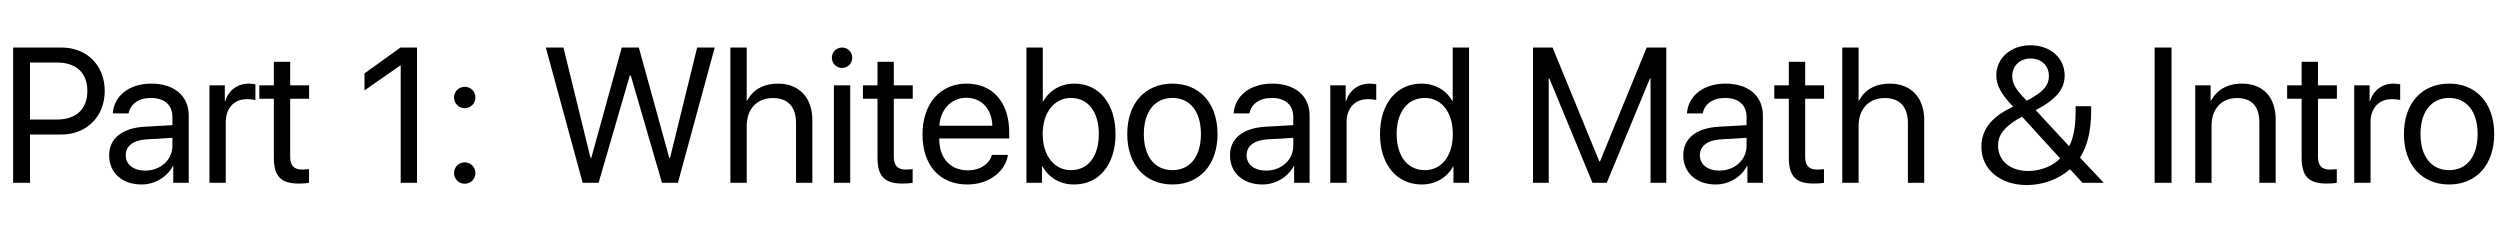 <?xml version='1.0' encoding='UTF-8'?>
<!-- This file was generated by dvisvgm 2.6.3 -->
<svg version='1.1' xmlns='http://www.w3.org/2000/svg' xmlns:xlink='http://www.w3.org/1999/xlink' width='136.72pt' height='12.53pt' viewBox='31.495 -74.476 136.72 12.53'>
<defs>
<path id='g0-144' d='M1.641 0V-7.398H0.718V0H1.641Z'/>
<path id='g0-205' d='M8.008 0V-7.398H6.937L4.384 -1.174H4.343L1.789 -7.398H0.718V0H1.579V-5.701H1.615L3.973 0H4.753L7.111 -5.701H7.147V0H8.008Z'/>
<path id='g0-270' d='M0.718 -7.398V0H1.641V-2.64H3.348C4.737 -2.64 5.727 -3.62 5.727 -5.024C5.727 -6.424 4.748 -7.398 3.358 -7.398H0.718ZM1.641 -6.578H3.117C4.178 -6.578 4.778 -6.004 4.778 -5.024C4.778 -4.04 4.173 -3.461 3.117 -3.461H1.641V-6.578Z'/>
<path id='g0-354' d='M4.824 -5.87H4.876L6.583 0H7.455L9.469 -7.398H8.506L7.024 -1.359H6.983L5.317 -7.398H4.384L2.717 -1.359H2.676L1.195 -7.398H0.231L2.246 0H3.117L4.824 -5.87Z'/>
<path id='g0-595' d='M2.138 0.092C2.856 0.092 3.532 -0.308 3.85 -0.918H3.871V0H4.717V-3.686C4.717 -4.748 3.927 -5.424 2.676 -5.424C1.415 -5.424 0.625 -4.717 0.564 -3.794H1.425C1.538 -4.317 1.969 -4.64 2.656 -4.64C3.394 -4.64 3.825 -4.25 3.825 -3.599V-3.153L2.297 -3.066C1.066 -2.994 0.364 -2.42 0.364 -1.507C0.364 -0.549 1.077 0.092 2.138 0.092ZM2.338 -0.667C1.697 -0.667 1.271 -1 1.271 -1.507C1.271 -2.01 1.682 -2.328 2.399 -2.374L3.825 -2.461V-2.025C3.825 -1.256 3.179 -0.667 2.338 -0.667Z'/>
<path id='g0-659' d='M3.23 0.092C4.594 0.092 5.496 -0.99 5.496 -2.666C5.496 -4.337 4.589 -5.424 3.245 -5.424C2.492 -5.424 1.871 -5.05 1.538 -4.44H1.518V-7.398H0.625V0H1.477V-0.902H1.497C1.841 -0.287 2.451 0.092 3.23 0.092ZM3.056 -4.64C3.999 -4.64 4.583 -3.876 4.583 -2.666C4.583 -1.446 3.999 -0.692 3.056 -0.692C2.153 -0.692 1.512 -1.477 1.512 -2.666C1.512 -3.85 2.153 -4.64 3.056 -4.64Z'/>
<path id='g0-672' d='M2.599 0.092C3.368 0.092 3.979 -0.287 4.322 -0.902H4.337V0H5.188V-7.398H4.296V-4.466H4.276C3.958 -5.05 3.343 -5.424 2.579 -5.424C1.236 -5.424 0.318 -4.337 0.318 -2.666S1.241 0.092 2.599 0.092ZM2.769 -4.64C3.686 -4.64 4.302 -3.855 4.302 -2.666C4.302 -1.471 3.686 -0.692 2.769 -0.692C1.825 -0.692 1.23 -1.456 1.23 -2.666C1.23 -3.871 1.825 -4.64 2.769 -4.64Z'/>
<path id='g0-681' d='M4.117 -1.528C3.968 -1.025 3.471 -0.682 2.794 -0.682C1.835 -0.682 1.236 -1.354 1.236 -2.374V-2.425H5.06V-2.763C5.06 -4.378 4.173 -5.424 2.733 -5.424C1.261 -5.424 0.318 -4.302 0.318 -2.646C0.318 -0.969 1.246 0.092 2.774 0.092C3.937 0.092 4.84 -0.595 4.994 -1.528H4.117ZM2.717 -4.65C3.558 -4.65 4.117 -4.014 4.137 -3.122H1.241C1.297 -4.009 1.882 -4.65 2.717 -4.65Z'/>
<path id='g0-721' d='M0.625 0H1.518V-3.107C1.518 -4.03 2.066 -4.635 2.953 -4.635C3.789 -4.635 4.214 -4.127 4.214 -3.281V0H5.106V-3.445C5.106 -4.635 4.399 -5.424 3.23 -5.424C2.42 -5.424 1.835 -5.076 1.538 -4.481H1.518V-7.398H0.625V0Z'/>
<path id='g0-732' d='M1.072 -6.281C1.384 -6.281 1.63 -6.532 1.63 -6.839C1.63 -7.152 1.384 -7.398 1.072 -7.398C0.764 -7.398 0.513 -7.152 0.513 -6.839C0.513 -6.532 0.764 -6.281 1.072 -6.281ZM0.625 0H1.518V-5.332H0.625V0Z'/>
<path id='g0-785' d='M0.579 0H1.471V-3.138C1.471 -4.04 2.02 -4.635 2.861 -4.635C3.681 -4.635 4.086 -4.163 4.086 -3.302V0H4.978V-3.461C4.978 -4.671 4.302 -5.424 3.133 -5.424C2.307 -5.424 1.738 -5.055 1.441 -4.481H1.42V-5.332H0.579V0Z'/>
<path id='g0-796' d='M2.789 0.092C4.26 0.092 5.255 -0.969 5.255 -2.666C5.255 -4.368 4.26 -5.424 2.789 -5.424C1.312 -5.424 0.318 -4.368 0.318 -2.666C0.318 -0.969 1.312 0.092 2.789 0.092ZM2.789 -0.692C1.846 -0.692 1.225 -1.41 1.225 -2.666S1.846 -4.64 2.789 -4.64S4.348 -3.922 4.348 -2.666S3.732 -0.692 2.789 -0.692Z'/>
<path id='g0-838' d='M0.579 0H1.471V-3.322C1.471 -4.076 1.923 -4.573 2.615 -4.573C2.83 -4.573 3.02 -4.548 3.092 -4.522V-5.388C3.02 -5.399 2.886 -5.424 2.733 -5.424C2.107 -5.424 1.615 -5.05 1.441 -4.46H1.42V-5.332H0.579V0Z'/>
<path id='g0-863' d='M0.866 -6.619V-5.332H0.072V-4.599H0.866V-1.384C0.866 -0.359 1.246 0.041 2.225 0.041C2.435 0.041 2.681 0.026 2.789 0V-0.749C2.728 -0.738 2.522 -0.723 2.42 -0.723C1.964 -0.723 1.759 -0.943 1.759 -1.43V-4.599H2.794V-5.332H1.759V-6.619H0.866Z'/>
<path id='g0-1331' d='M2.487 0H3.379V-7.398H2.476L0.508 -5.983V-5.055L2.466 -6.419H2.487V0Z'/>
<path id='g0-1373' d='M5.952 0H7.111L5.814 -1.379C6.219 -2.015 6.424 -2.835 6.424 -3.963V-4.189H5.573V-3.968C5.573 -3.056 5.46 -2.451 5.219 -2L3.389 -3.973C4.517 -4.568 4.973 -5.117 4.973 -5.87C4.973 -6.829 4.189 -7.521 3.102 -7.521C2.035 -7.521 1.236 -6.819 1.236 -5.881C1.236 -5.342 1.492 -4.865 2.153 -4.163C2.112 -4.148 2.02 -4.096 1.871 -4.02C0.892 -3.502 0.42 -2.835 0.42 -1.969C0.42 -0.738 1.441 0.123 2.902 0.123C3.779 0.123 4.64 -0.19 5.265 -0.743L5.952 0ZM2.897 -4.491C2.323 -5.065 2.107 -5.424 2.107 -5.829C2.107 -6.393 2.522 -6.798 3.107 -6.798C3.707 -6.798 4.112 -6.404 4.112 -5.84C4.112 -5.312 3.784 -4.942 2.897 -4.491ZM2.399 -3.481C2.446 -3.512 2.579 -3.584 2.646 -3.614L4.727 -1.333C4.332 -0.913 3.645 -0.646 2.984 -0.646C2 -0.646 1.333 -1.205 1.333 -2.03C1.333 -2.599 1.635 -3.015 2.399 -3.481Z'/>
<path id='g0-1428' d='M1.333 -4.081C1.661 -4.081 1.917 -4.337 1.917 -4.666S1.661 -5.25 1.333 -5.25S0.749 -4.994 0.749 -4.666S1.005 -4.081 1.333 -4.081ZM1.333 0.051C1.661 0.051 1.917 -0.205 1.917 -0.533S1.661 -1.118 1.333 -1.118S0.749 -0.861 0.749 -0.533S1.005 0.051 1.333 0.051Z'/>
</defs>
<g id='page1'>
<use x='31.495' y='-64.479' xlink:href='#g0-270'/>
<use x='37.099' y='-64.479' xlink:href='#g0-595'/>
<use x='42.37' y='-64.479' xlink:href='#g0-838'/>
<use x='45.605' y='-64.479' xlink:href='#g0-863'/>
<use x='50.921' y='-64.479' xlink:href='#g0-1331'/>
<use x='55.577' y='-64.479' xlink:href='#g0-1428'/>
<use x='61.114' y='-64.479' xlink:href='#g0-354'/>
<use x='70.814' y='-64.479' xlink:href='#g0-721'/>
<use x='76.474' y='-64.479' xlink:href='#g0-732'/>
<use x='78.617' y='-64.479' xlink:href='#g0-863'/>
<use x='81.627' y='-64.479' xlink:href='#g0-681'/>
<use x='87.005' y='-64.479' xlink:href='#g0-659'/>
<use x='92.824' y='-64.479' xlink:href='#g0-796'/>
<use x='98.397' y='-64.479' xlink:href='#g0-595'/>
<use x='103.667' y='-64.479' xlink:href='#g0-838'/>
<use x='106.646' y='-64.479' xlink:href='#g0-672'/>
<use x='114.613' y='-64.479' xlink:href='#g0-205'/>
<use x='123.186' y='-64.479' xlink:href='#g0-595'/>
<use x='128.456' y='-64.479' xlink:href='#g0-863'/>
<use x='131.62' y='-64.479' xlink:href='#g0-721'/>
<use x='139.433' y='-64.479' xlink:href='#g0-1373'/>
<use x='148.61' y='-64.479' xlink:href='#g0-144'/>
<use x='150.969' y='-64.479' xlink:href='#g0-785'/>
<use x='156.501' y='-64.479' xlink:href='#g0-863'/>
<use x='159.664' y='-64.479' xlink:href='#g0-838'/>
<use x='162.643' y='-64.479' xlink:href='#g0-796'/>
</g>
</svg>
